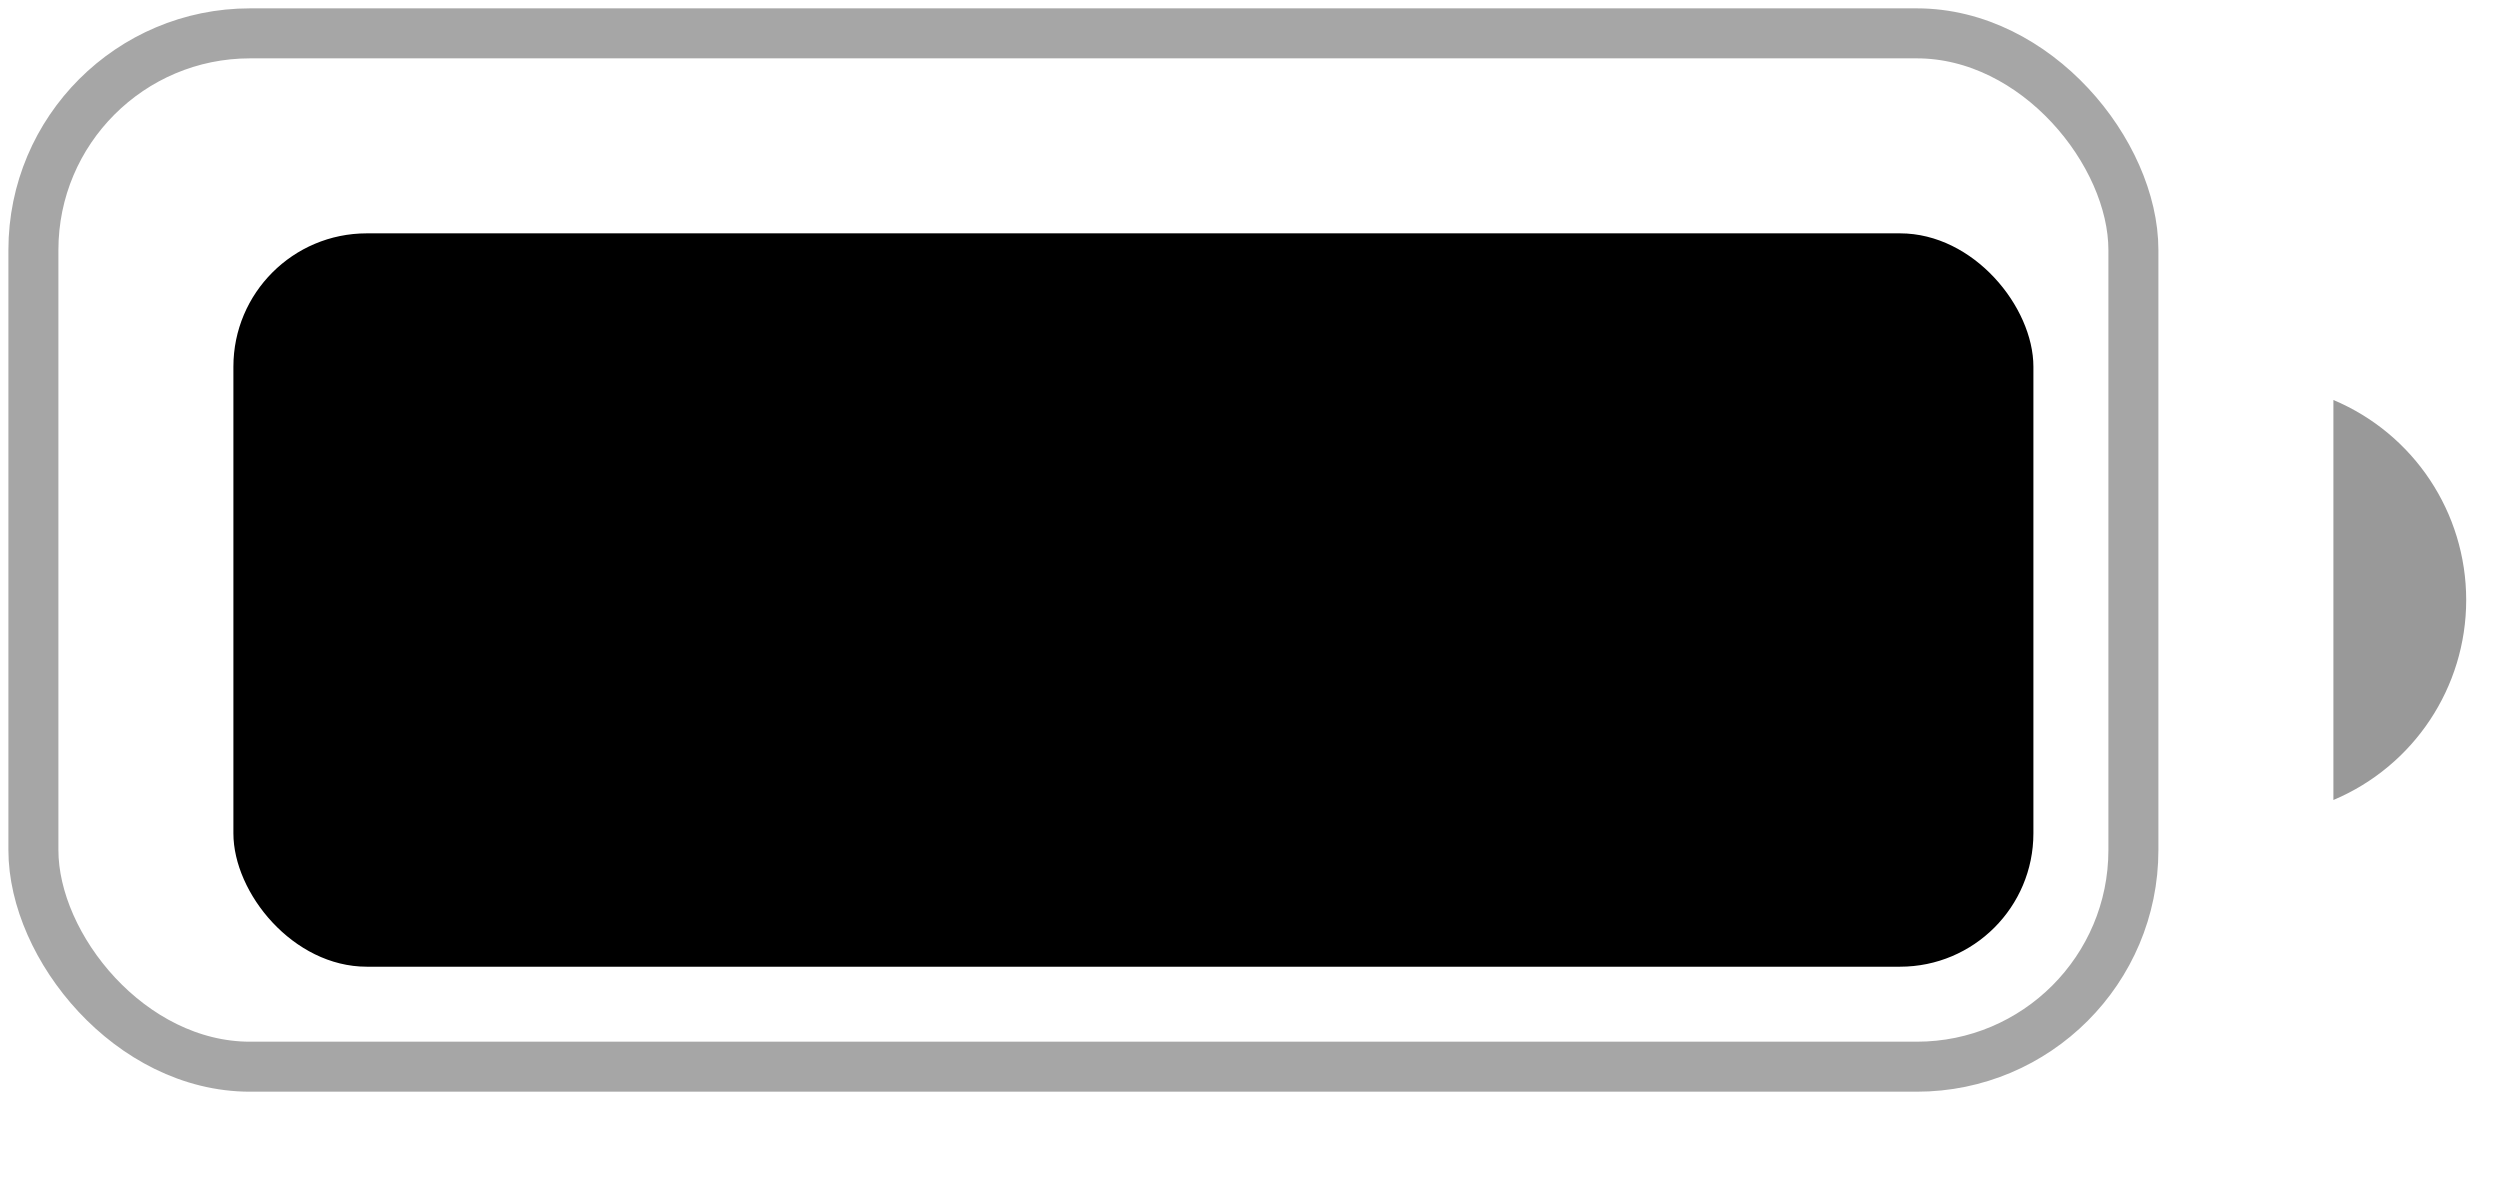 <svg width="50" height="24" viewBox="0 0 50 24" fill="none" xmlns="http://www.w3.org/2000/svg" xmlns:xlink="http://www.w3.org/1999/xlink">
<g opacity="0.35" style="isolation:isolate">
<rect  x="0.668" y="0.667" width="42" height="20.667" rx="4.333" stroke="#000000" stroke-width="1" stroke-miterlimit="3.999"/>
</g>
<g opacity="0.4" style="isolation:isolate">
<path d="M46.668,8L46.668,16C48.277,15.322 49.324,13.746 49.324,12C49.324,10.253 48.277,8.677 46.668,8Z" fill="#000000"/>
</g>
<rect  x="4.668" y="4.667" width="36" height="14.667" rx="2.667" fill="#000000"/>
</svg>
